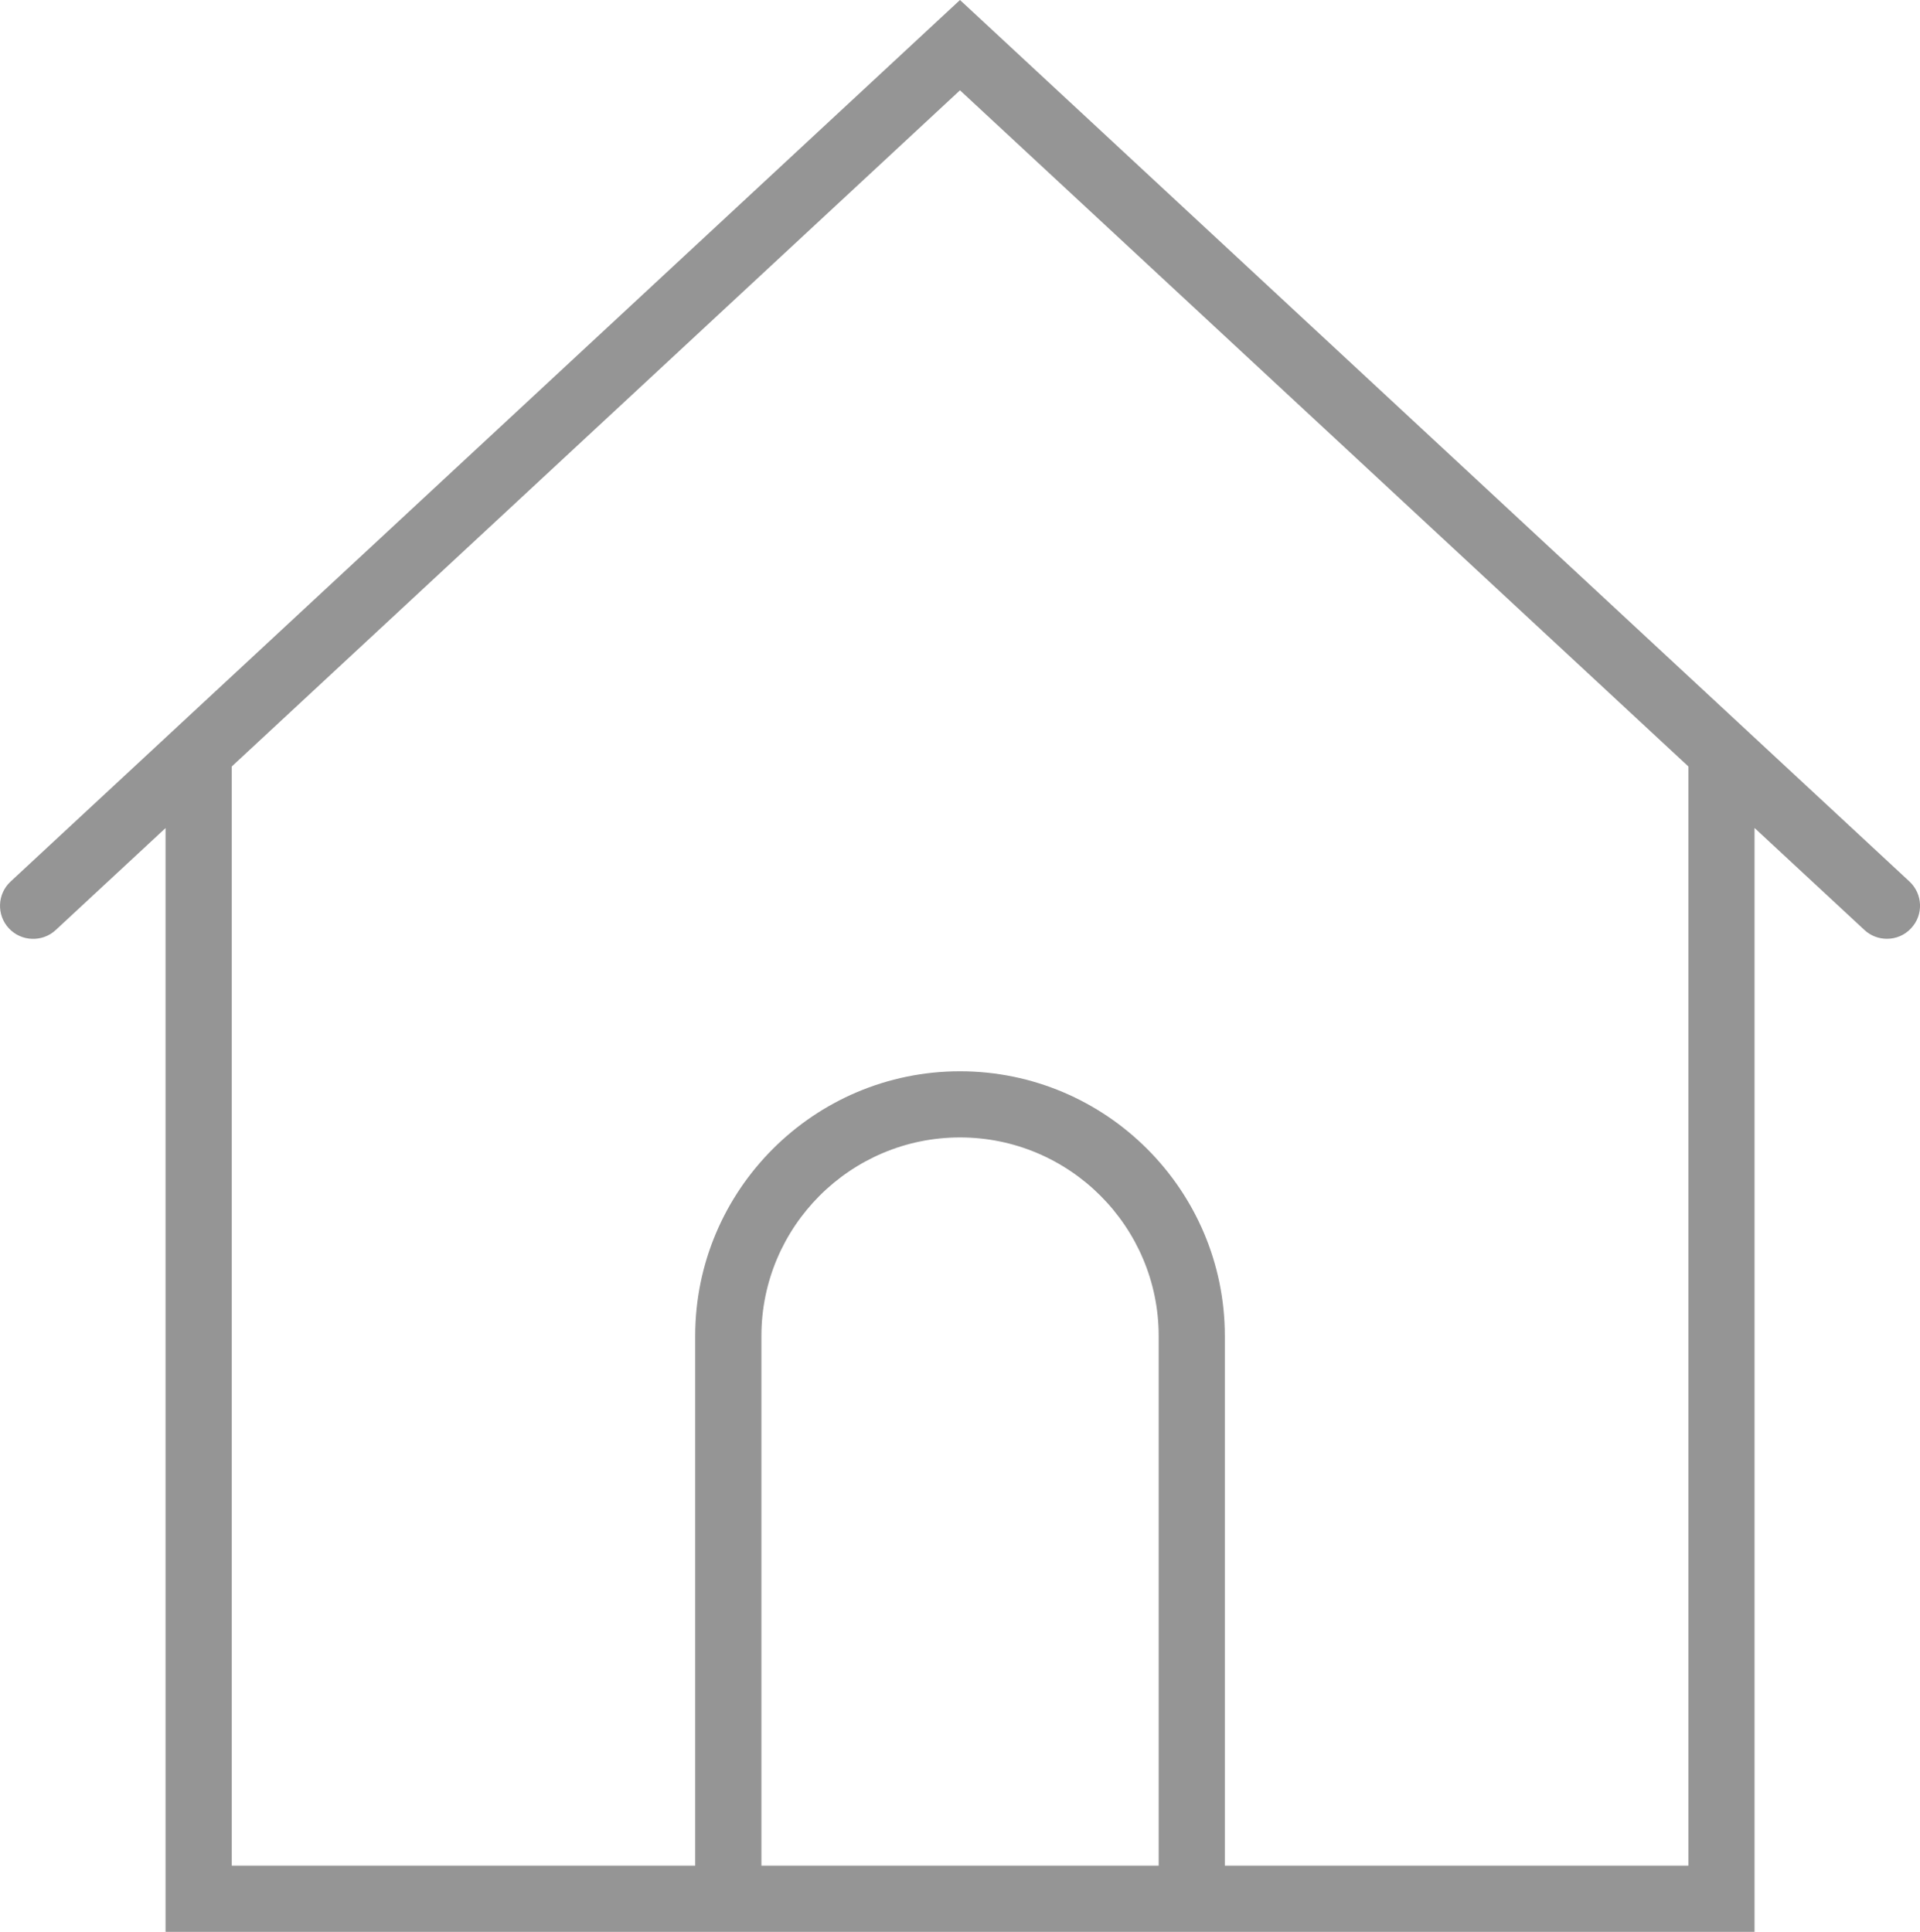 <?xml version="1.0" encoding="utf-8"?>
<!-- Generator: Adobe Illustrator 16.0.0, SVG Export Plug-In . SVG Version: 6.00 Build 0)  -->
<!DOCTYPE svg PUBLIC "-//W3C//DTD SVG 1.1//EN" "http://www.w3.org/Graphics/SVG/1.1/DTD/svg11.dtd">
<svg version="1.1" id="Layer_1" xmlns="http://www.w3.org/2000/svg" xmlns:xlink="http://www.w3.org/1999/xlink" x="0px" y="0px"
	 width="63.149px" height="63.548px" viewBox="0 0 63.149 63.548" enable-background="new 0 0 63.149 63.548" xml:space="preserve">
<path fill="#959595" d="M62.802,28.997L31.574,0L0.35,28.997c-0.443,0.41-0.467,1.1-0.059,1.54c0.408,0.439,1.102,0.465,1.541,0.057
	l3.613-3.355v36.31h17.42h17.42h17.422V27.236l3.613,3.355c0.209,0.195,0.477,0.291,0.742,0.291c0.293,0,0.584-0.116,0.795-0.348
	C63.27,30.097,63.242,29.407,62.802,28.997z M25.043,61.371V43.947c0-3.599,2.93-6.531,6.531-6.531c3.604,0,6.535,2.933,6.535,6.531
	v17.424H25.043z M55.531,61.371H40.285V43.947c0-4.799-3.908-8.707-8.711-8.707c-4.801,0-8.709,3.908-8.709,8.707v17.424H7.623
	V25.213L31.574,2.971l23.957,22.242V61.371z"/>
</svg>
